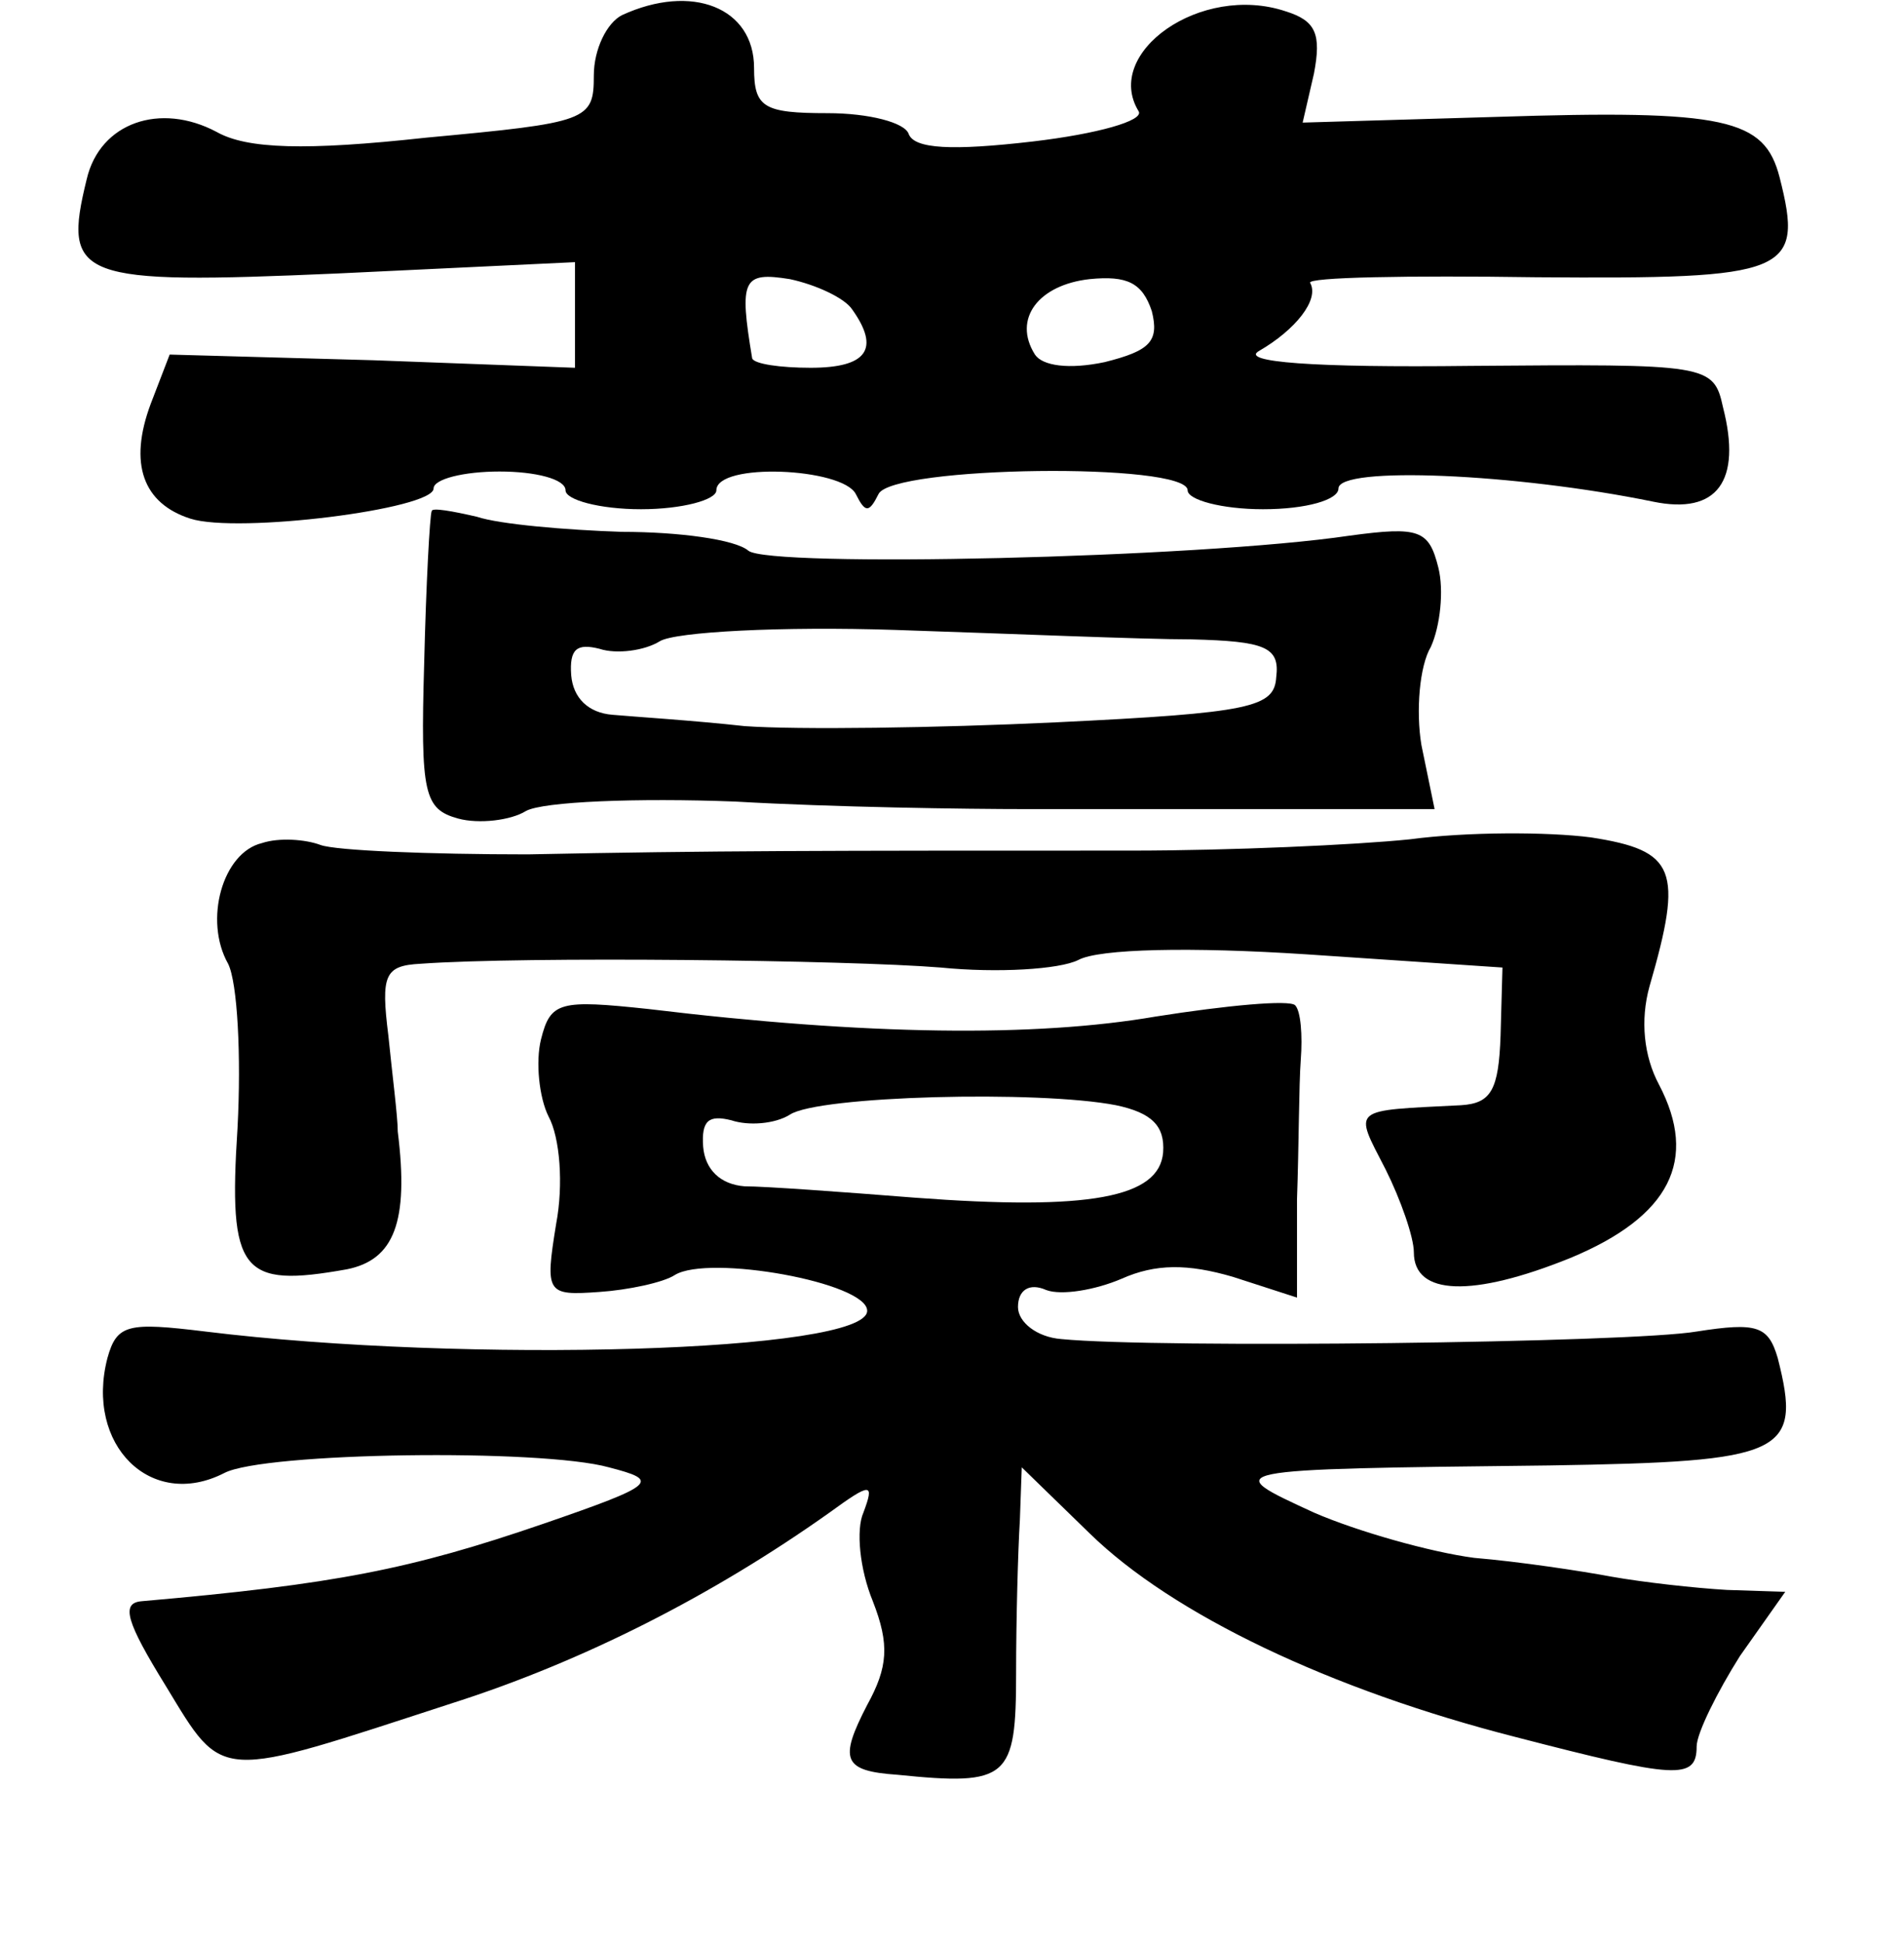 <?xml version="1.0" standalone="no"?>
<!DOCTYPE svg PUBLIC "-//W3C//DTD SVG 20010904//EN"
 "http://www.w3.org/TR/2001/REC-SVG-20010904/DTD/svg10.dtd">
<svg version="1.0" xmlns="http://www.w3.org/2000/svg"
 width="101pt" height="103pt" viewBox="0 0 101 103"
 preserveAspectRatio="xMidYMid meet">
<g transform="translate(0,103) scale(0.1,-0.1)"
fill="#000000" stroke="none">
<path d="M330 1022 c-8 -4 -15 -18 -15 -32 0 -24 -3 -25 -89 -33 -64 -7 -95
-6 -111 3 -30 16 -62 5 -69 -25 -13 -53 -5 -56 133 -50 l126 6 0 -28 0 -28
-107 4 -108 3 -10 -26 c-12 -32 -4 -53 21 -61 25 -8 129 5 129 16 0 5 16 9 35
9 19 0 35 -4 35 -10 0 -5 18 -10 40 -10 22 0 40 5 40 10 0 15 67 12 74 -2 5
-10 7 -10 12 0 7 15 164 17 164 2 0 -5 18 -10 40 -10 23 0 40 5 40 11 0 12 94
8 167 -7 34 -7 47 11 37 50 -5 23 -8 23 -134 22 -83 -1 -123 2 -112 8 19 11
32 27 27 36 -2 3 52 4 120 3 134 -1 142 2 129 53 -8 31 -28 36 -151 32 l-102
-3 6 26 c4 21 1 28 -15 33 -45 15 -97 -22 -78 -53 3 -5 -22 -12 -56 -16 -43
-5 -63 -4 -66 4 -2 6 -21 11 -43 11 -34 0 -39 3 -39 24 0 32 -33 45 -70 28z
m122 -156 c15 -21 8 -31 -22 -31 -16 0 -30 2 -31 5 -7 42 -5 46 20 42 14 -3
29 -10 33 -16z m134 -28 c-19 -4 -33 -2 -37 4 -12 19 2 37 29 40 20 2 28 -2
33 -17 4 -16 -1 -21 -25 -27z"/>
<path d="M229 759 c-1 -2 -3 -39 -4 -81 -2 -69 0 -77 18 -82 11 -3 28 -1 36 4
9 5 59 7 111 5 52 -3 122 -4 155 -4 33 0 95 0 138 0 l78 0 -7 34 c-3 18 -1 42
5 52 5 11 7 30 4 42 -5 20 -10 22 -47 17 -81 -12 -308 -17 -319 -8 -7 6 -37
10 -67 10 -30 1 -65 4 -77 8 -13 3 -24 5 -24 3z m403 -68 c39 -1 47 -4 45 -20
-1 -16 -13 -19 -117 -24 -63 -3 -137 -4 -165 -2 -27 3 -59 5 -70 6 -13 1 -21
9 -22 21 -1 14 3 17 15 14 9 -3 24 -1 32 4 8 5 65 8 125 6 61 -2 131 -5 157
-5z"/>
<path d="M139 583 c-21 -5 -31 -41 -18 -64 5 -10 7 -49 5 -87 -5 -77 2 -85 58
-75 25 5 33 25 27 73 0 8 -3 31 -5 51 -4 32 -2 37 17 38 55 4 227 2 276 -2 30
-3 63 -1 73 4 11 6 60 7 121 3 l104 -7 -1 -36 c-1 -29 -5 -36 -21 -37 -59 -3
-57 -1 -40 -34 8 -16 15 -36 15 -44 0 -23 31 -24 83 -3 53 22 68 52 47 92 -8
15 -10 34 -5 52 18 62 14 72 -31 79 -23 3 -66 3 -96 -1 -29 -3 -96 -6 -148 -6
-163 0 -222 0 -320 -2 -52 0 -102 2 -110 5 -8 3 -22 4 -31 1z"/>
<path d="M287 479 c-3 -12 -1 -31 4 -41 6 -11 8 -36 4 -57 -6 -37 -5 -38 23
-36 15 1 34 5 40 9 18 11 102 -4 102 -19 0 -22 -213 -28 -351 -11 -41 5 -47 4
-52 -14 -12 -46 23 -81 62 -61 21 11 168 13 204 3 27 -7 26 -9 -35 -30 -70
-24 -110 -32 -213 -41 -11 -1 -8 -11 13 -45 31 -51 26 -50 152 -9 69 22 138
57 200 101 22 16 24 16 18 0 -4 -9 -2 -30 5 -47 9 -23 8 -35 -3 -55 -15 -29
-13 -35 16 -37 59 -6 63 -2 63 54 0 28 1 65 2 81 l1 28 36 -35 c44 -43 128
-83 226 -108 85 -22 96 -23 96 -5 0 7 11 29 23 48 l24 34 -31 1 c-17 1 -44 4
-61 7 -16 3 -49 8 -73 10 -23 3 -62 14 -85 24 -50 23 -51 23 125 25 125 2 134
6 121 57 -5 17 -11 19 -43 14 -35 -6 -286 -9 -337 -4 -13 1 -23 9 -23 17 0 9
6 13 15 9 8 -3 26 0 40 6 18 8 35 8 59 1 l34 -11 0 52 c1 28 1 61 2 74 1 13 0
26 -3 29 -3 3 -36 0 -74 -6 -64 -11 -153 -10 -269 4 -47 5 -52 4 -57 -16z
m305 -35 c19 -4 26 -11 25 -25 -2 -24 -39 -31 -132 -24 -38 3 -79 6 -90 6 -13
1 -21 9 -22 21 -1 14 3 17 15 14 9 -3 23 -2 31 3 15 10 132 13 173 5z"/>
</g>
</svg>
